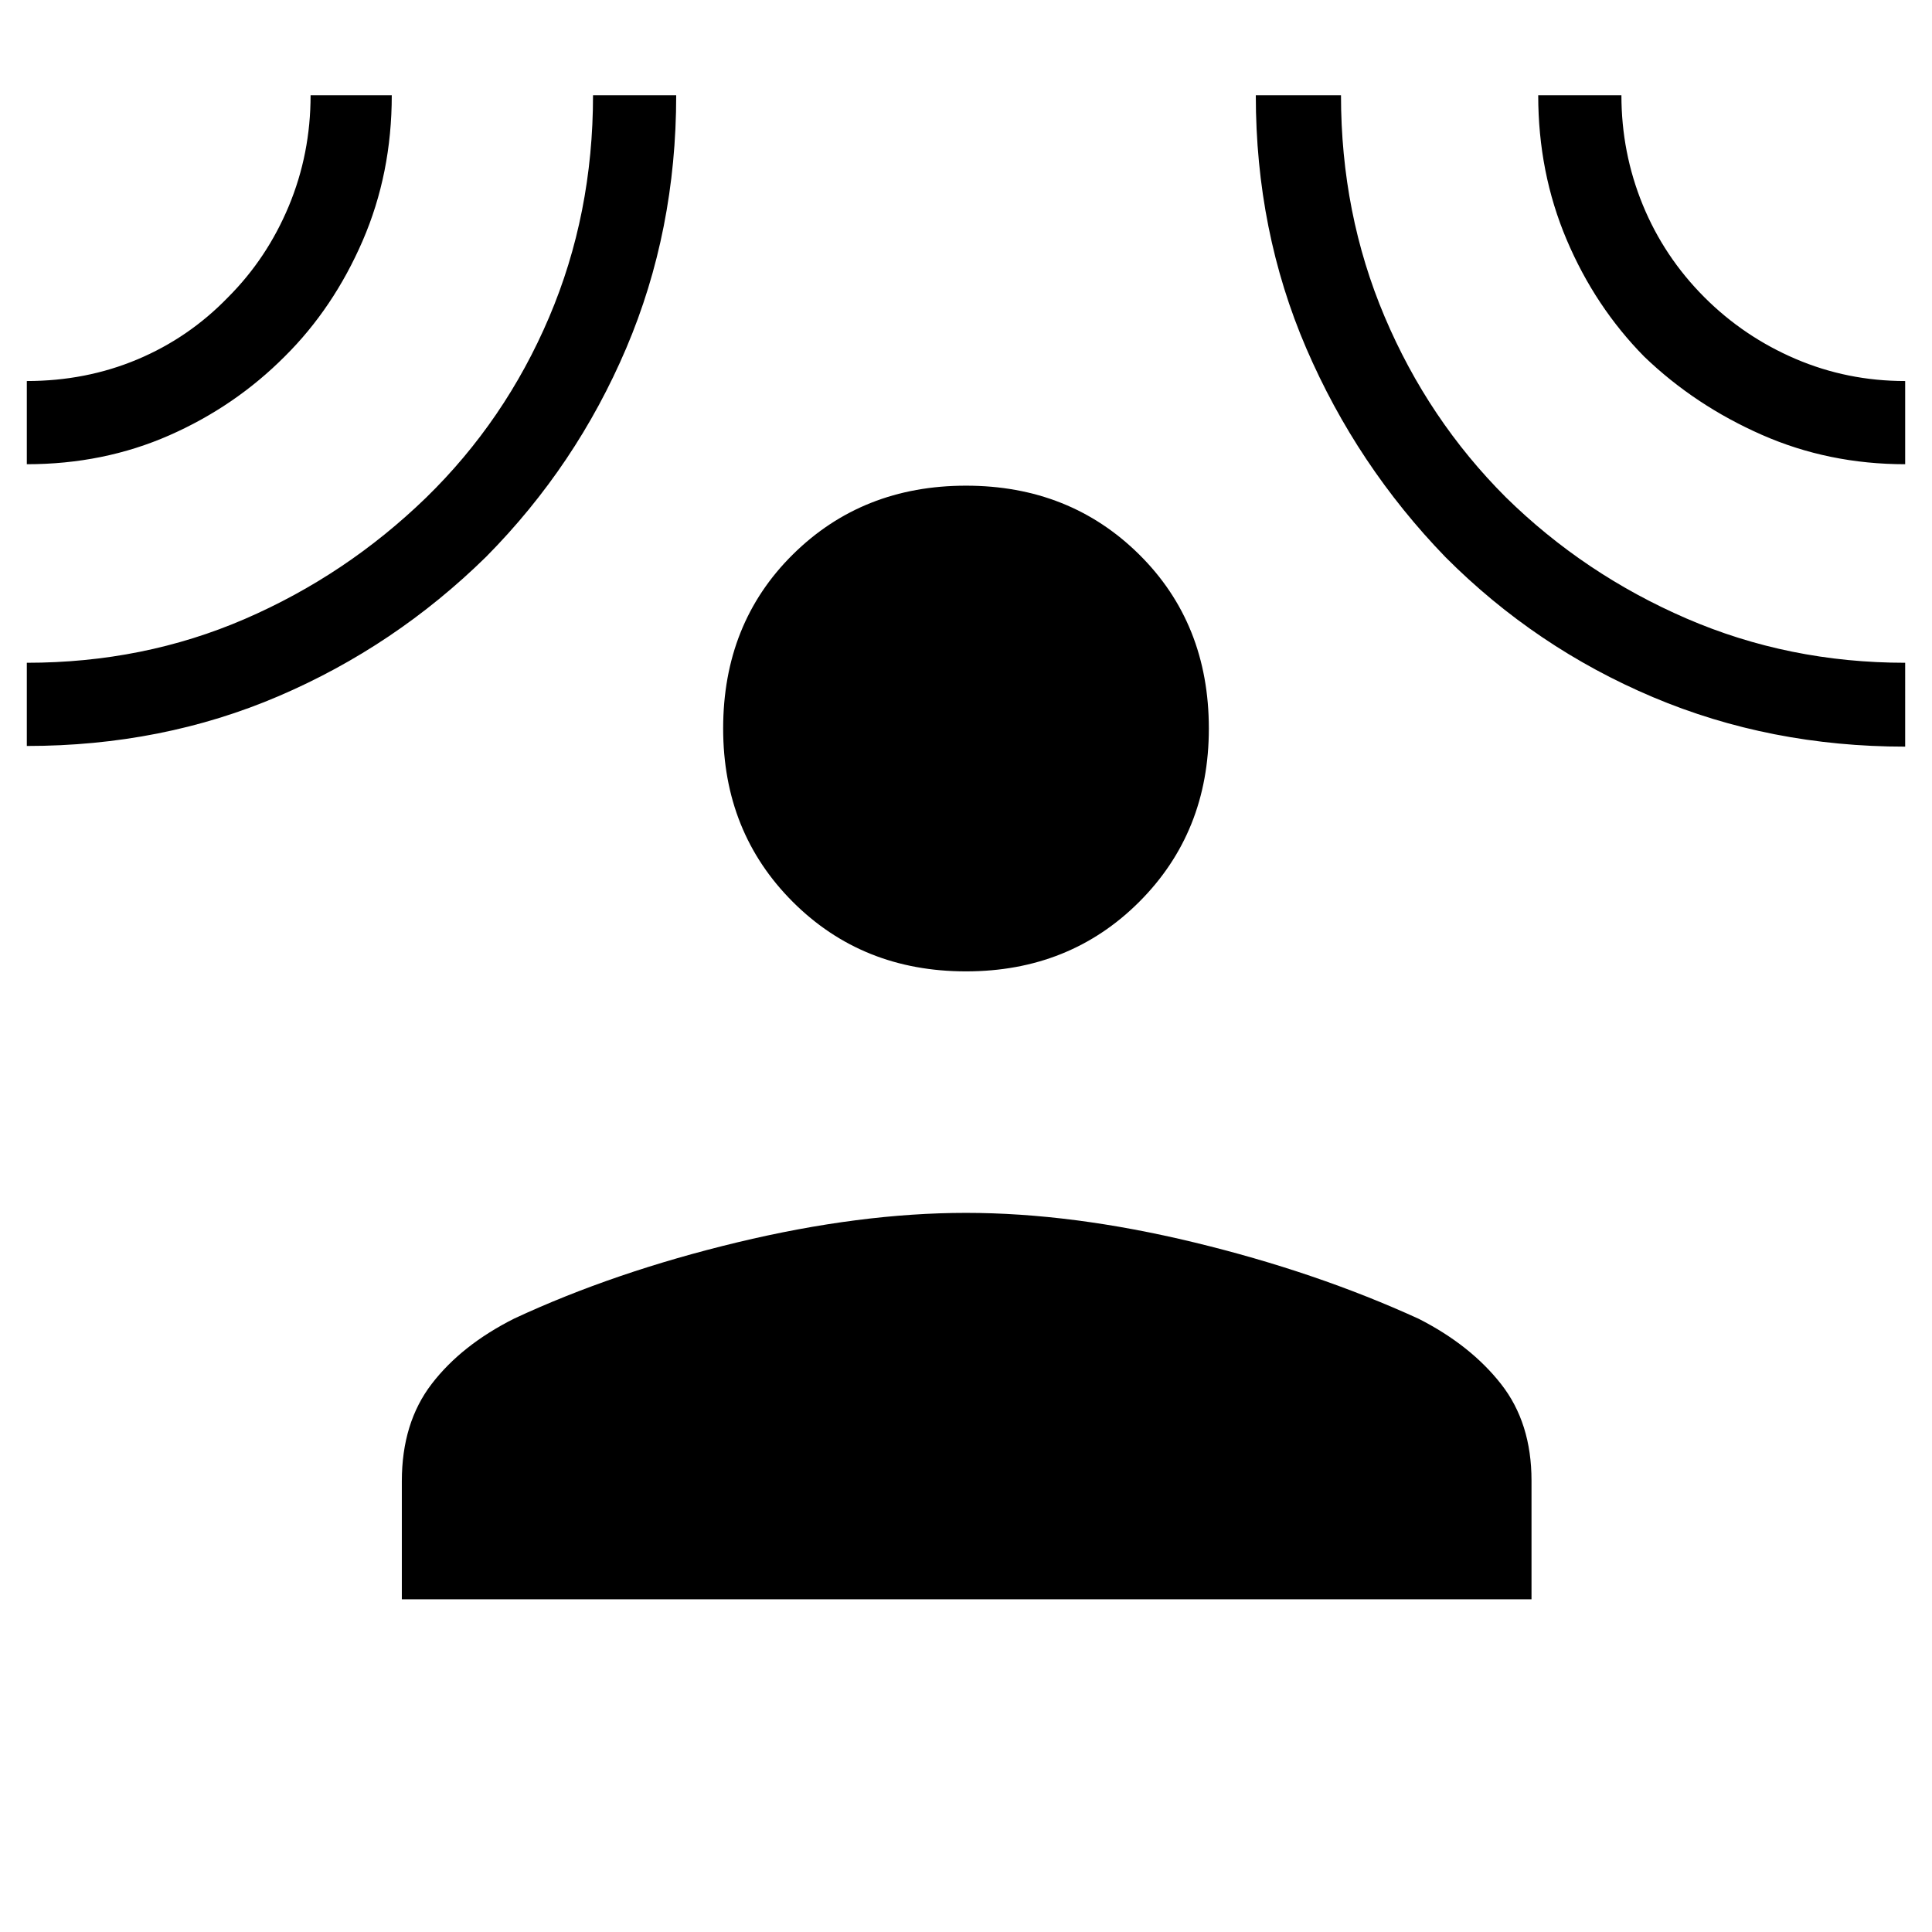 <svg xmlns="http://www.w3.org/2000/svg" height="40" viewBox="0 -960 960 960" width="40"><path d="M480-477.33q-51.52 0-86.1-34.57-34.57-34.58-34.57-86.1 0-52.19 34.57-86.43 34.58-34.24 86.1-34.24 51.52 0 86.1 34.24 34.57 34.24 34.57 86.43 0 51.52-34.57 86.1-34.58 34.57-86.1 34.57Zm-280.33 312v-58.68q0-28.99 14.83-48.32 14.83-19.34 41.09-32.52 49.74-23.15 110.74-37.82 61-14.66 113.67-14.66 52.66 0 113.33 14.66Q654-328 705-304.67q25.75 13.12 40.87 32.4Q761-252.99 761-224.33v59H199.67Zm-186.34-564v-41.34q29.39 0 54.96-10.75 25.56-10.75 44.97-30.81 19.41-19.39 30.24-45.36 10.83-25.97 10.83-55.08h40.34q0 38.92-14.48 72.33t-38.61 57.37q-24.83 24.94-57.47 39.29-32.64 14.35-70.78 14.35Zm0 140v-41.34q58 0 108.31-21.76t90.03-60.24Q251-751 272.83-802.31q21.84-51.3 21.84-110.36H336q0 67.34-24.83 125.69-24.84 58.36-69.56 103.59-45.39 44.57-103.19 69.31-57.79 24.75-125.09 24.75Zm933.34.33q-67.13 0-125.35-24.6t-103.01-69.5q-44.13-45.57-69.22-103.81Q624-845.16 624-912.67h42.33q0 58.81 21.67 110 21.66 51.18 60.24 89.76 38.94 38.25 89.79 60.25 50.84 21.99 108.64 21.99V-589Zm0-140.33q-38.07 0-71.27-14.63-33.2-14.62-58.35-38.79-24.48-24.83-38.6-58.17-14.12-33.33-14.12-71.75h41.34q0 28.52 10.57 54.37 10.58 25.86 30.63 45.97 19.62 19.64 45.32 30.65 25.7 11.01 54.48 11.01v41.34Z"/></svg>